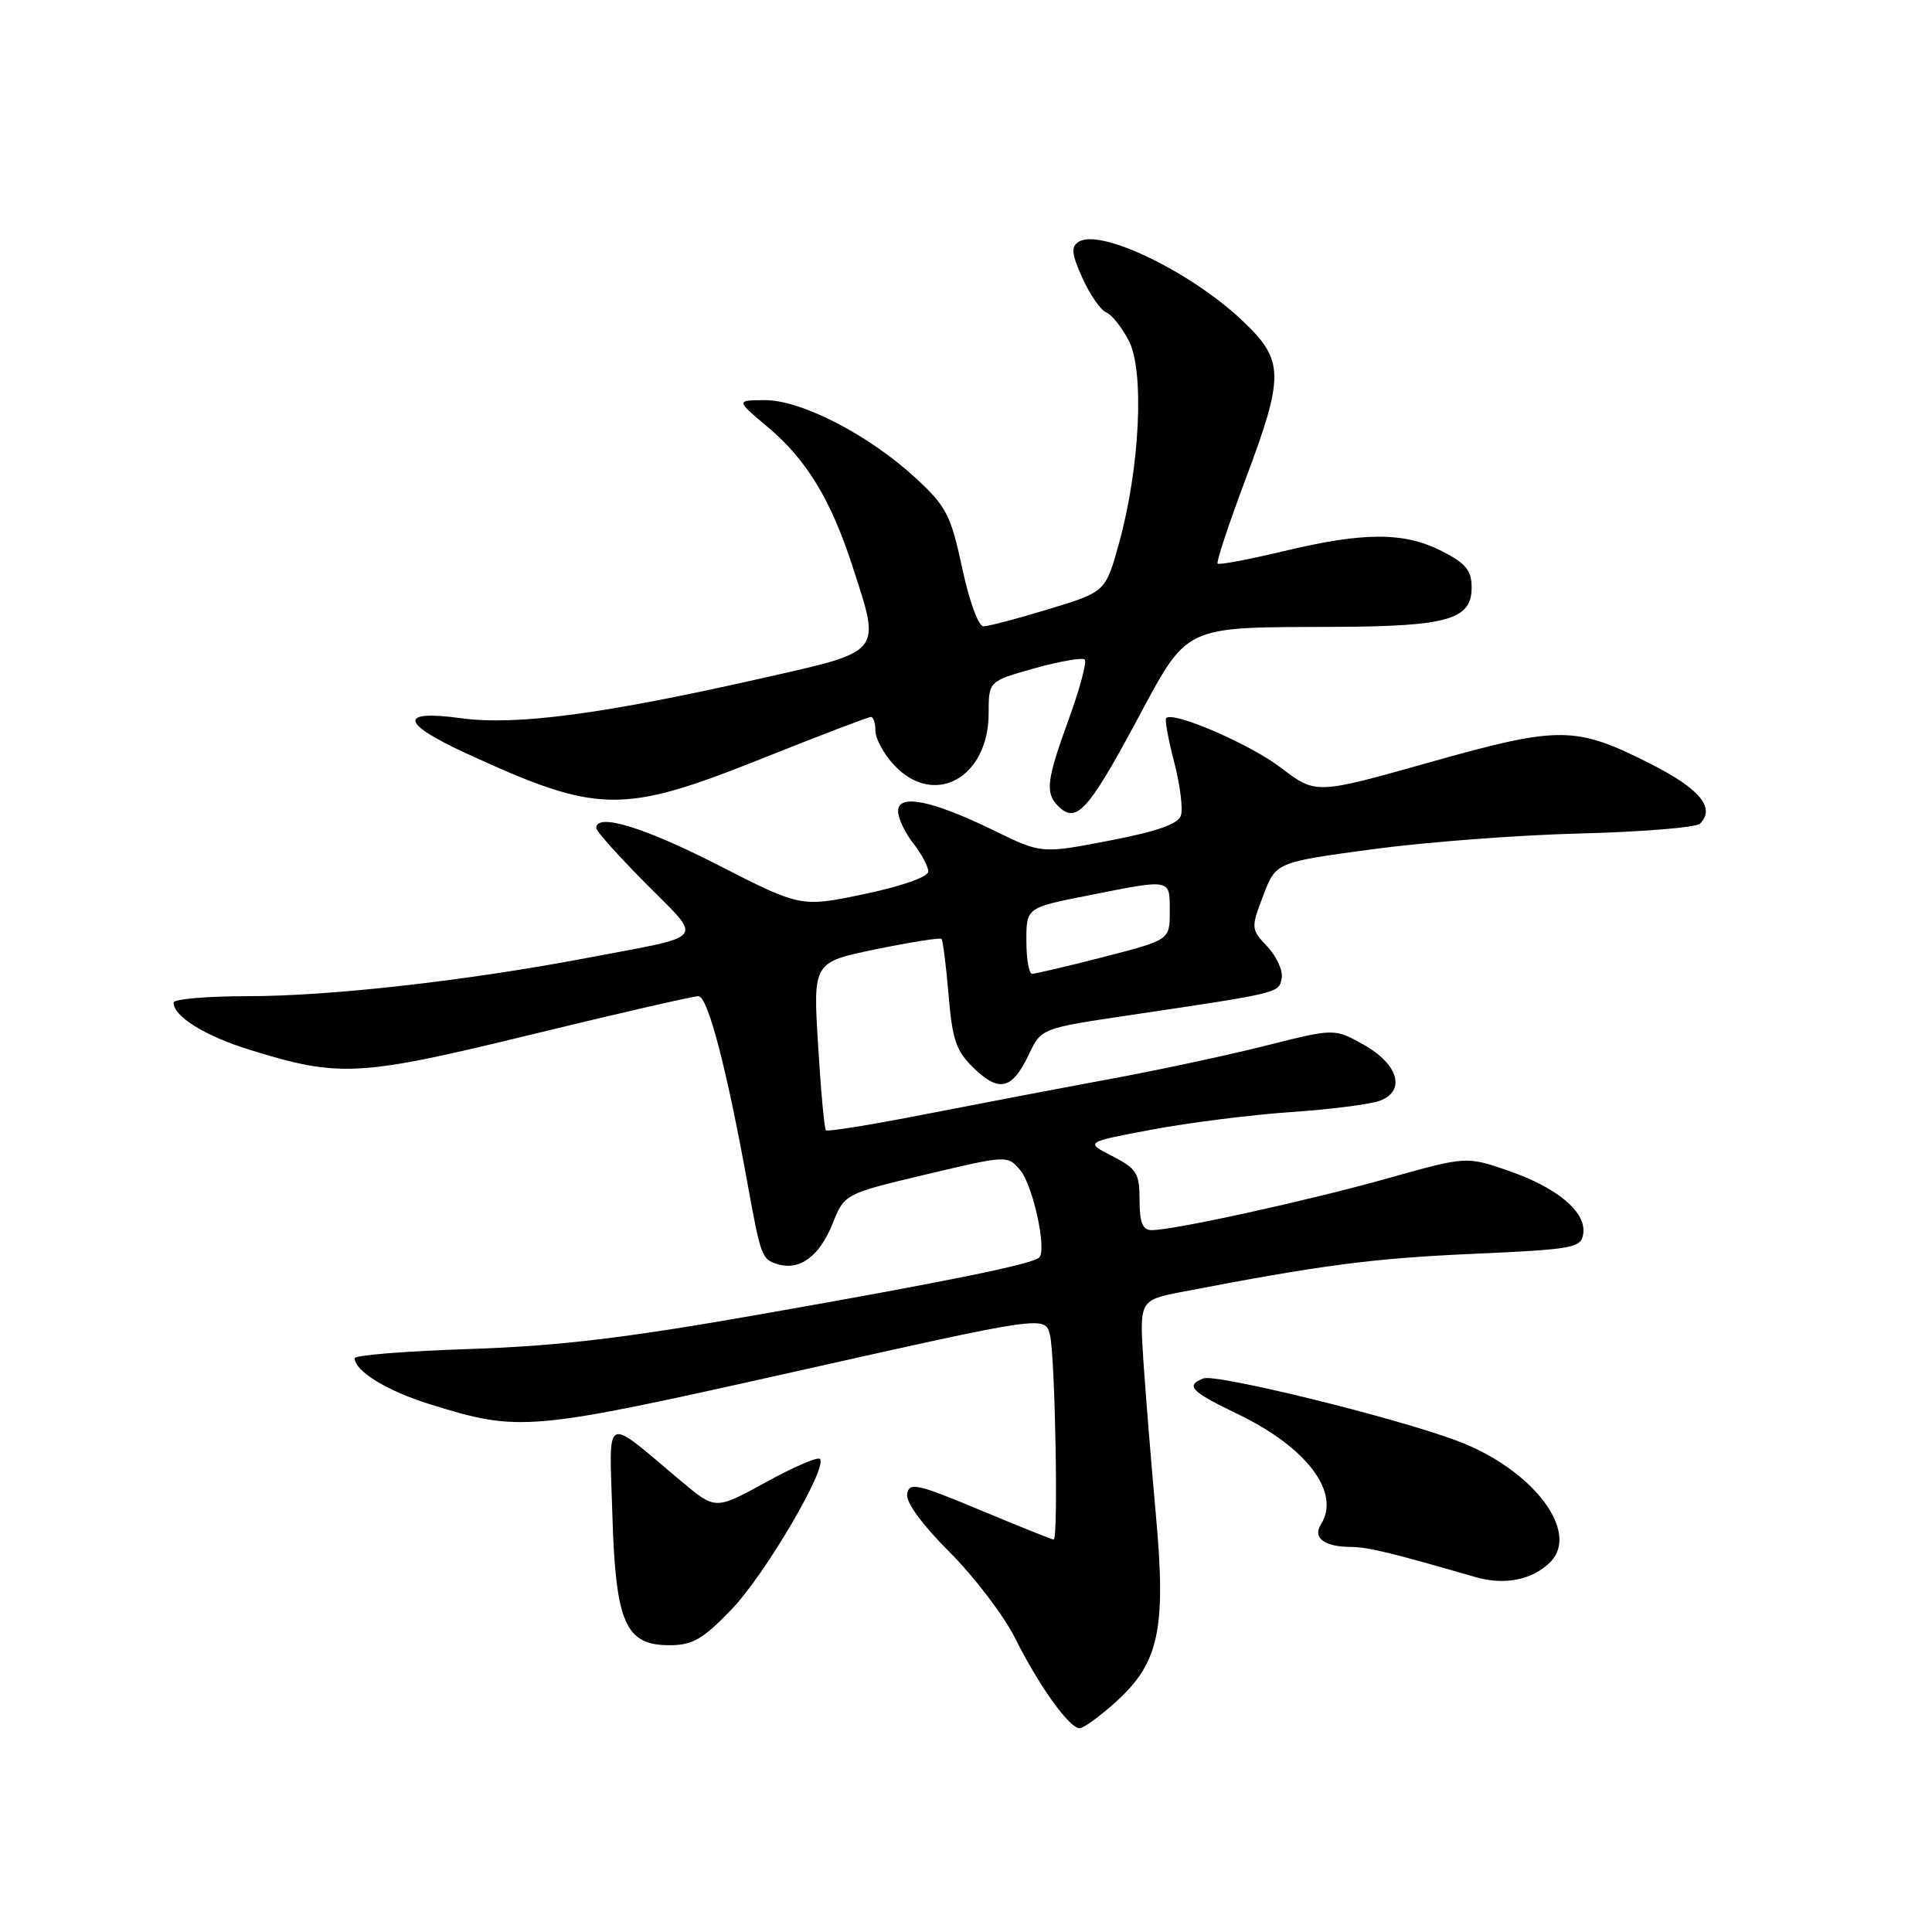 <?xml version="1.0" encoding="UTF-8" standalone="no"?>
<!DOCTYPE svg PUBLIC "-//W3C//DTD SVG 1.1//EN" "http://www.w3.org/Graphics/SVG/1.1/DTD/svg11.dtd" >
<svg xmlns="http://www.w3.org/2000/svg" xmlns:xlink="http://www.w3.org/1999/xlink" version="1.1" viewBox="0 0 256 256">
 <g >
 <path fill="currentColor"
d=" M 147.87 225.50 C 153.58 220.34 154.54 215.88 153.16 200.73 C 152.55 194.00 151.81 184.85 151.51 180.38 C 150.98 172.27 150.98 172.27 156.74 171.16 C 175.04 167.63 181.92 166.73 195.00 166.15 C 208.58 165.54 209.52 165.37 209.79 163.46 C 210.20 160.59 206.35 157.36 199.85 155.12 C 194.29 153.21 194.29 153.21 183.89 156.13 C 173.42 159.08 155.54 163.00 152.59 163.00 C 151.40 163.00 151.00 161.99 151.00 159.02 C 151.00 155.46 150.62 154.85 147.38 153.19 C 143.77 151.34 143.77 151.34 152.63 149.68 C 157.51 148.76 165.78 147.72 171.00 147.36 C 176.22 147.01 181.54 146.33 182.82 145.86 C 186.33 144.56 185.30 141.00 180.66 138.41 C 176.82 136.26 176.82 136.26 167.66 138.57 C 162.62 139.84 153.32 141.83 147.00 142.99 C 140.68 144.16 129.72 146.25 122.66 147.63 C 115.60 149.02 109.65 149.98 109.44 149.77 C 109.23 149.56 108.76 144.47 108.40 138.45 C 107.73 127.50 107.73 127.50 116.07 125.78 C 120.65 124.84 124.56 124.22 124.75 124.41 C 124.94 124.61 125.36 127.94 125.69 131.83 C 126.19 137.85 126.70 139.29 129.08 141.58 C 132.43 144.79 134.13 144.35 136.33 139.72 C 137.97 136.26 137.97 136.26 149.73 134.51 C 169.64 131.55 169.46 131.59 169.83 129.63 C 170.02 128.64 169.17 126.75 167.94 125.44 C 165.75 123.11 165.74 122.97 167.39 118.66 C 169.06 114.26 169.06 114.26 181.78 112.54 C 188.78 111.59 201.21 110.64 209.42 110.44 C 217.63 110.23 224.76 109.64 225.26 109.14 C 227.34 107.06 225.23 104.51 218.74 101.23 C 208.74 96.16 206.66 96.15 189.37 101.03 C 174.36 105.26 174.36 105.26 169.73 101.73 C 165.64 98.60 155.46 94.20 154.52 95.15 C 154.32 95.34 154.80 97.96 155.58 100.97 C 156.36 103.97 156.77 107.16 156.48 108.05 C 156.12 109.19 153.33 110.17 146.98 111.39 C 138.00 113.12 138.00 113.12 131.75 110.07 C 123.53 106.05 119.00 105.13 119.00 107.47 C 119.00 108.41 119.90 110.33 121.00 111.73 C 122.10 113.13 123.00 114.81 123.00 115.48 C 123.00 116.19 119.51 117.42 114.56 118.46 C 106.12 120.23 106.12 120.23 95.14 114.62 C 85.31 109.59 79.00 107.68 79.00 109.72 C 79.00 110.12 81.98 113.45 85.62 117.12 C 93.21 124.77 93.92 123.87 77.79 126.93 C 61.77 129.97 43.76 132.00 32.78 132.00 C 27.40 132.00 23.00 132.38 23.00 132.85 C 23.00 134.68 27.13 137.25 33.01 139.08 C 44.96 142.80 47.54 142.66 70.38 137.09 C 81.86 134.29 91.84 132.00 92.55 132.00 C 93.78 132.00 96.25 141.42 98.99 156.50 C 100.80 166.47 100.93 166.84 102.96 167.49 C 105.93 168.43 108.58 166.50 110.33 162.12 C 111.91 158.19 111.91 158.19 122.70 155.62 C 133.50 153.06 133.50 153.06 135.20 155.07 C 136.87 157.07 138.73 165.60 137.71 166.62 C 136.84 167.49 125.81 169.75 101.00 174.11 C 82.89 177.30 74.00 178.36 62.25 178.75 C 53.86 179.02 47.00 179.57 47.00 179.97 C 47.00 181.67 51.26 184.29 56.88 186.04 C 68.91 189.78 69.82 189.70 105.50 181.71 C 138.50 174.31 138.50 174.31 139.13 176.91 C 139.81 179.71 140.25 204.00 139.62 204.00 C 139.40 204.00 135.02 202.24 129.87 200.09 C 121.51 196.60 120.47 196.37 120.20 197.96 C 120.01 199.05 122.20 202.04 125.83 205.67 C 129.10 208.94 133.00 214.06 134.50 217.05 C 137.66 223.38 141.69 229.00 143.05 229.00 C 143.57 229.00 145.74 227.43 147.87 225.50 Z  M 96.94 213.25 C 101.38 208.63 109.73 194.40 108.64 193.31 C 108.34 193.01 105.10 194.41 101.45 196.42 C 94.80 200.07 94.80 200.07 90.29 196.29 C 79.85 187.52 80.73 187.10 81.14 200.63 C 81.57 215.06 82.85 218.00 88.71 218.00 C 91.77 218.00 93.12 217.22 96.94 213.25 Z  M 205.38 207.03 C 209.46 203.03 203.11 194.69 193.12 190.93 C 184.92 187.84 161.16 182.00 159.46 182.65 C 157.02 183.59 157.78 184.38 164.02 187.38 C 173.14 191.76 177.69 197.78 175.04 201.97 C 173.89 203.78 175.46 204.96 179.03 204.98 C 181.28 205.00 184.34 205.74 195.50 208.97 C 199.35 210.08 203.00 209.36 205.38 207.03 Z  M 150.33 96.02 C 157.58 82.55 156.32 83.15 177.20 83.06 C 191.84 82.99 195.00 82.07 195.00 77.86 C 195.00 75.58 194.24 74.65 191.04 73.02 C 186.05 70.48 180.74 70.48 170.10 73.03 C 165.49 74.13 161.54 74.88 161.34 74.68 C 161.15 74.48 162.79 69.51 164.99 63.64 C 170.20 49.76 170.18 47.78 164.72 42.58 C 157.87 36.05 145.86 30.23 142.95 32.03 C 141.88 32.69 141.97 33.61 143.44 36.87 C 144.44 39.07 145.85 41.11 146.57 41.39 C 147.30 41.67 148.65 43.36 149.58 45.16 C 151.66 49.18 151.04 62.00 148.28 71.96 C 146.49 78.42 146.49 78.42 139.00 80.70 C 134.87 81.96 130.97 82.99 130.32 82.99 C 129.65 83.00 128.42 79.62 127.49 75.25 C 125.99 68.25 125.40 67.10 121.34 63.35 C 115.17 57.65 106.17 53.00 101.36 53.02 C 97.50 53.04 97.50 53.04 101.76 56.61 C 106.84 60.87 110.09 66.21 112.92 74.92 C 116.75 86.72 117.17 86.20 100.87 89.89 C 79.97 94.62 68.39 96.16 61.12 95.17 C 52.80 94.03 53.04 95.80 61.75 99.81 C 79.26 107.87 82.37 107.93 101.00 100.50 C 108.59 97.47 115.06 95.00 115.40 95.00 C 115.73 95.00 116.00 95.83 116.00 96.85 C 116.00 97.87 117.10 99.90 118.45 101.35 C 123.74 107.06 131.00 103.10 131.00 94.50 C 131.00 90.26 131.00 90.26 137.09 88.55 C 140.44 87.62 143.43 87.09 143.73 87.40 C 144.04 87.70 143.09 91.23 141.64 95.23 C 138.67 103.39 138.46 105.06 140.23 106.83 C 142.57 109.17 144.17 107.45 150.33 96.02 Z  M 136.00 124.64 C 136.00 120.27 136.00 120.27 144.25 118.64 C 155.29 116.45 155.00 116.39 155.00 120.77 C 155.00 124.54 155.00 124.54 146.25 126.80 C 141.44 128.04 137.16 129.04 136.75 129.03 C 136.34 129.01 136.00 127.04 136.00 124.64 Z "/>
</g>
</svg>